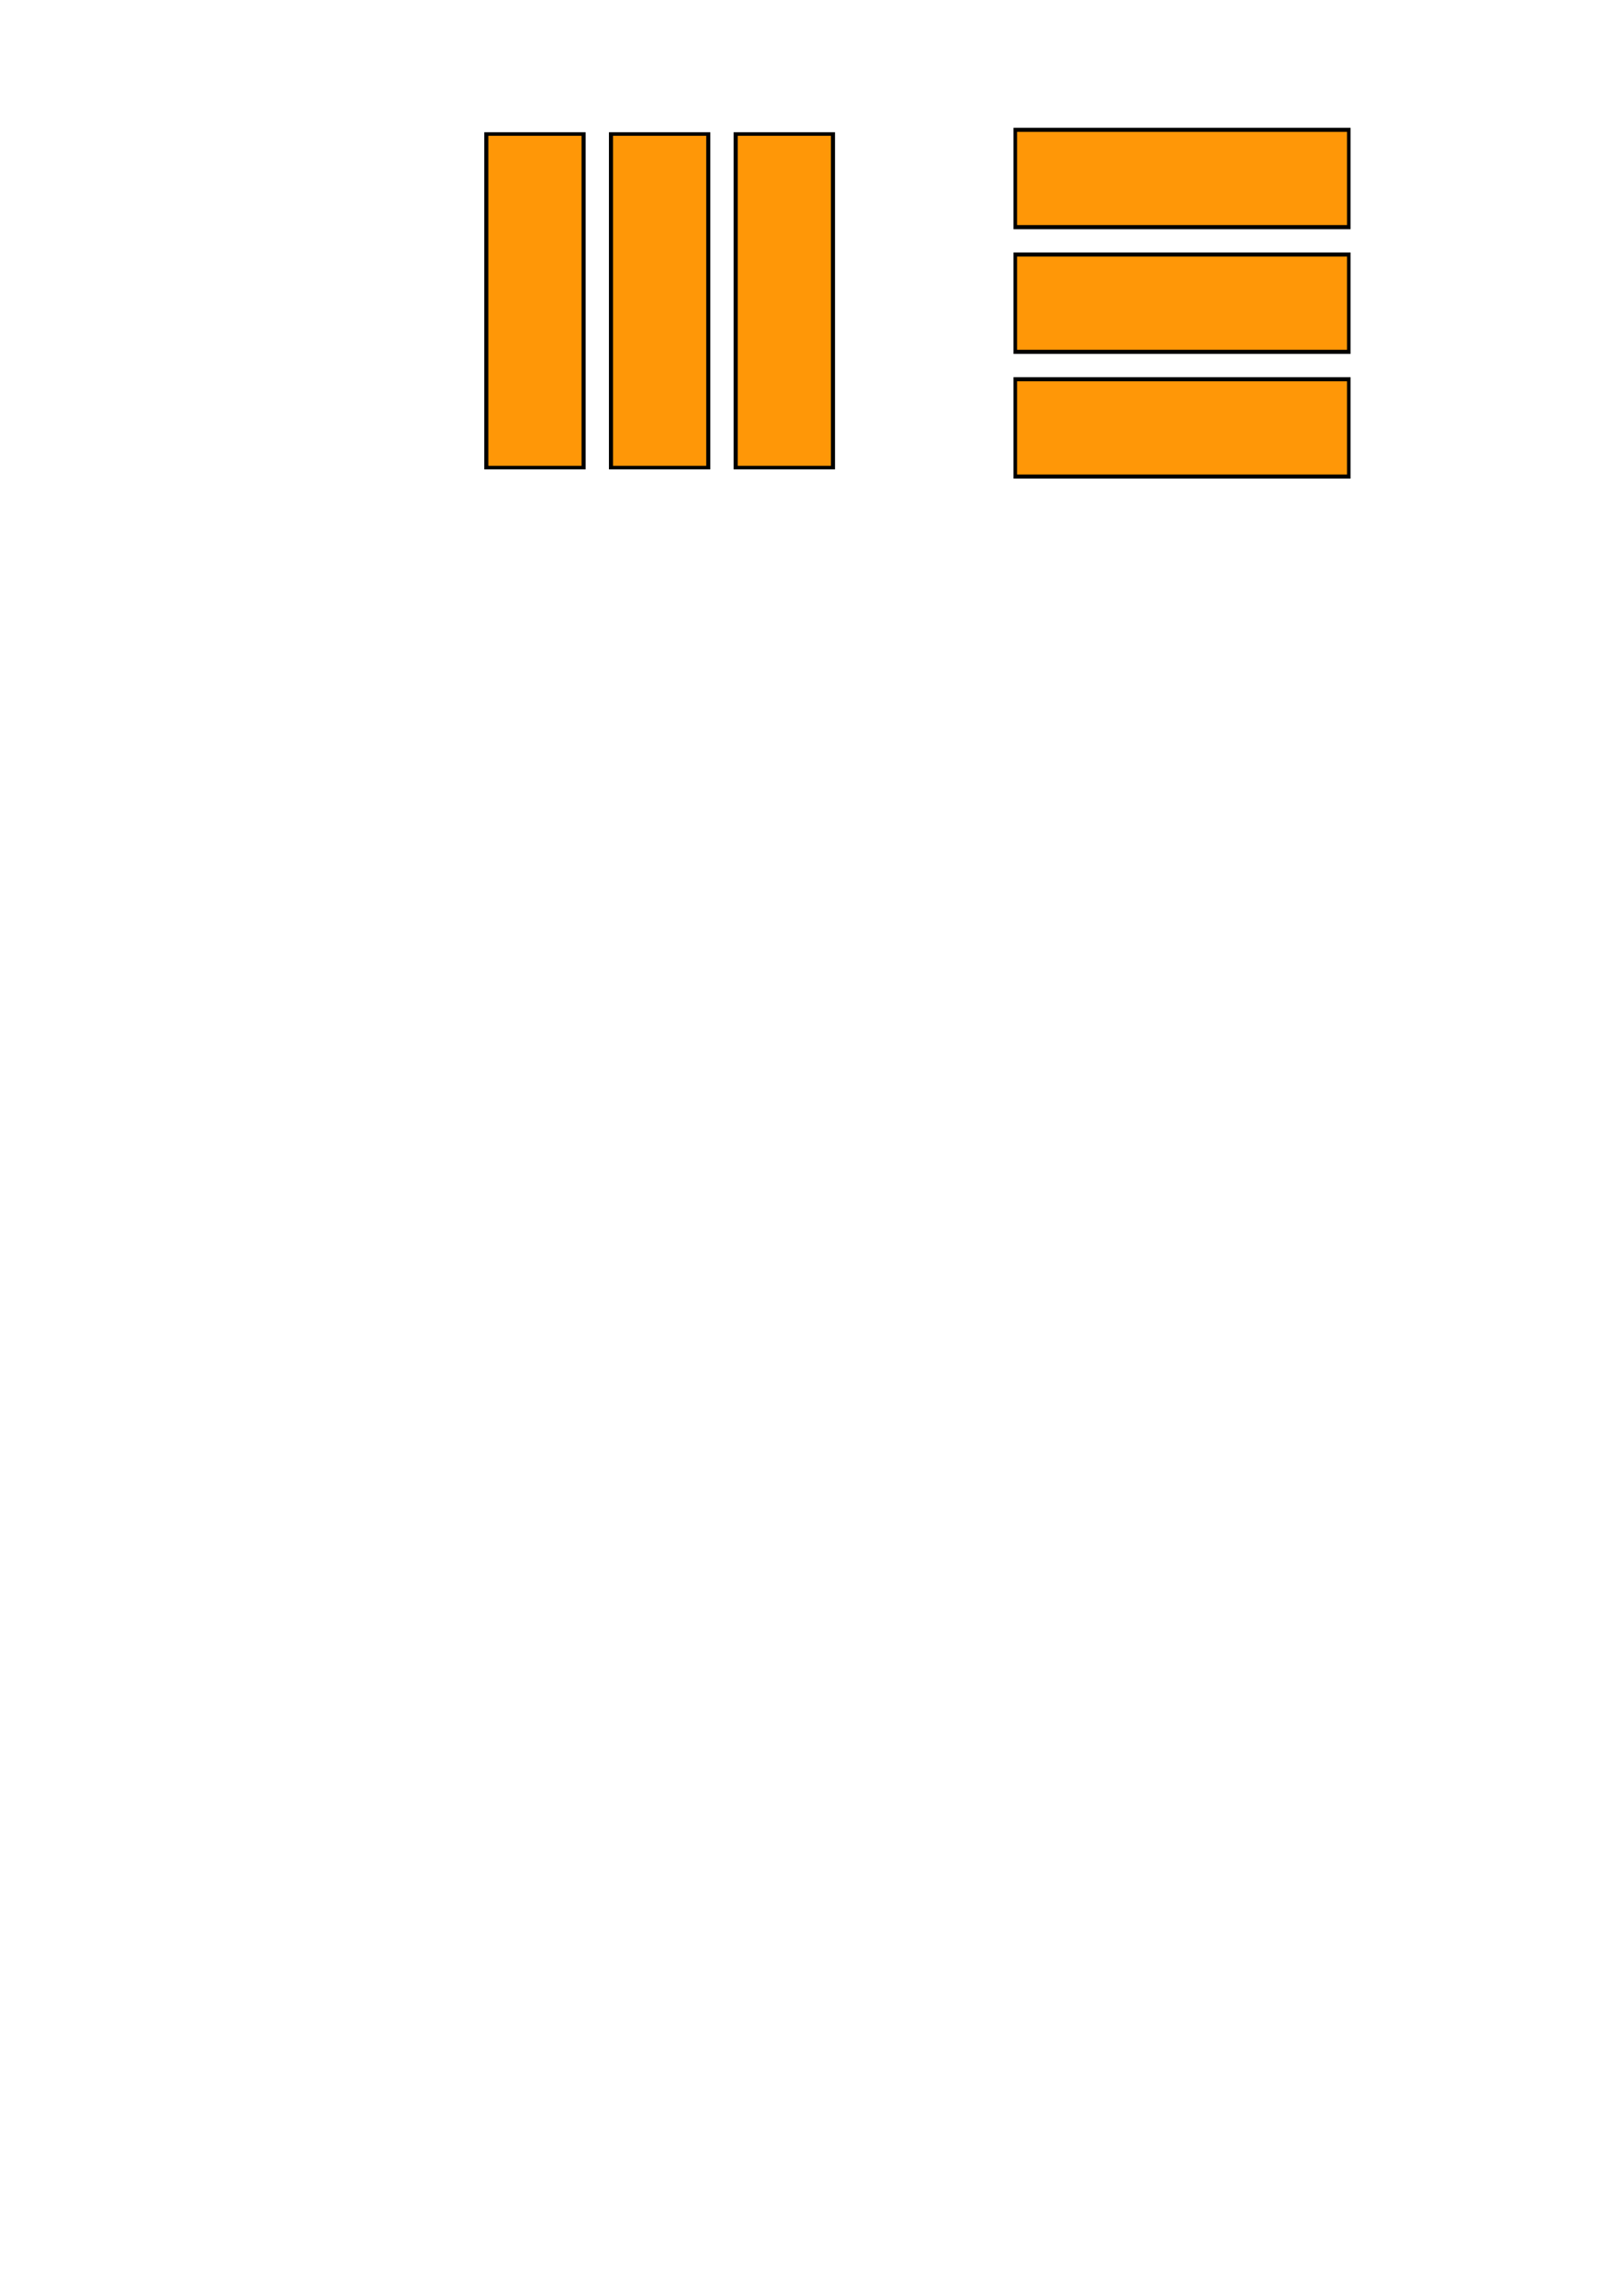 <?xml version="1.0" encoding="UTF-8" standalone="no"?>
<!-- Created with Inkscape (http://www.inkscape.org/) -->

<svg
   xmlns:dc="http://purl.org/dc/elements/1.1/"
   xmlns:cc="http://creativecommons.org/ns#"
   xmlns:rdf="http://www.w3.org/1999/02/22-rdf-syntax-ns#"
   xmlns:svg="http://www.w3.org/2000/svg"
   xmlns="http://www.w3.org/2000/svg"
   xmlns:sodipodi="http://sodipodi.sourceforge.net/DTD/sodipodi-0.dtd"
   xmlns:inkscape="http://www.inkscape.org/namespaces/inkscape"
   width="744.094"
   height="1052.362"
   id="svg2"
   version="1.1"
   inkscape:version="0.48.2 r9819"
   sodipodi:docname="but-joinvision2.svg">
  <defs
     id="defs4" />
  <sodipodi:namedview
     id="base"
     pagecolor="#ffffff"
     bordercolor="#666666"
     borderopacity="1.0"
     inkscape:pageopacity="0.0"
     inkscape:pageshadow="2"
     inkscape:zoom="1.0812941"
     inkscape:cx="221.72016"
     inkscape:cy="902.85714"
     inkscape:document-units="px"
     inkscape:current-layer="layer1"
     showgrid="false"
     inkscape:window-width="1440"
     inkscape:window-height="855"
     inkscape:window-x="0"
     inkscape:window-y="26"
     inkscape:window-maximized="1" />
  <g
     inkscape:label="Layer 1"
     inkscape:groupmode="layer"
     id="layer1">
    <g
       id="g3023"
       transform="matrix(0.759,0,0,0.879,192.099,28.229)"
       inkscape:export-filename="/home/max/dev/projects/tuwien/plugins/at.tuwien.prip.docwrap.ide/icons/full/docwrap/but-jv-sec.png"
       inkscape:export-xdpi="16.000168"
       inkscape:export-ydpi="16.000168">
      <rect
         inkscape:export-ydpi="6.9925542"
         inkscape:export-xdpi="6.9925542"
         inkscape:export-filename="/home/max/dev/projects/tuwien/plugins/at.tuwien.prip.docwrap.ide/icons/full/docwrap/but-jv4.png"
         ry="0"
         y="165.645"
         x="360.178"
         height="50.748"
         width="201.451"
         id="rect2985-23"
         style="fill:#ff9707;fill-opacity:1;stroke:#000000;stroke-width:2.144;stroke-miterlimit:4;stroke-opacity:1;stroke-dasharray:none;stroke-dashoffset:0" />
      <rect
         inkscape:export-ydpi="6.9925542"
         inkscape:export-xdpi="6.9925542"
         inkscape:export-filename="/home/max/dev/projects/tuwien/plugins/at.tuwien.prip.docwrap.ide/icons/full/docwrap/but-jv4.png"
         ry="0"
         y="100.614"
         x="360.178"
         height="50.748"
         width="201.451"
         id="rect2985-23-2"
         style="fill:#ff9707;fill-opacity:1;stroke:#000000;stroke-width:2.144;stroke-miterlimit:4;stroke-opacity:1;stroke-dasharray:none;stroke-dashoffset:0" />
      <rect
         inkscape:export-ydpi="6.9925542"
         inkscape:export-xdpi="6.9925542"
         inkscape:export-filename="/home/max/dev/projects/tuwien/plugins/at.tuwien.prip.docwrap.ide/icons/full/docwrap/but-jv4.png"
         ry="0"
         y="35.584"
         x="360.178"
         height="50.748"
         width="201.451"
         id="rect2985-23-8"
         style="fill:#ff9707;fill-opacity:1;stroke:#000000;stroke-width:2.144;stroke-miterlimit:4;stroke-opacity:1;stroke-dasharray:none;stroke-dashoffset:0" />
    </g>
    <g
       id="g3023-4"
       transform="matrix(0,0.759,-0.879,0,413.164,-211.934)"
       inkscape:export-filename="/home/max/dev/projects/tuwien/plugins/at.tuwien.prip.docwrap.ide/icons/full/docwrap/but-jv-sec.png"
       inkscape:export-xdpi="16.000168"
       inkscape:export-ydpi="16.000168">
      <rect
         inkscape:export-ydpi="6.9925542"
         inkscape:export-xdpi="6.9925542"
         inkscape:export-filename="/home/max/dev/projects/tuwien/plugins/at.tuwien.prip.docwrap.ide/icons/full/docwrap/but-jv4.png"
         ry="0"
         y="165.645"
         x="360.178"
         height="50.748"
         width="201.451"
         id="rect2985-23-7"
         style="fill:#ff9707;fill-opacity:1;stroke:#000000;stroke-width:2.144;stroke-miterlimit:4;stroke-opacity:1;stroke-dasharray:none;stroke-dashoffset:0" />
      <rect
         inkscape:export-ydpi="6.9925542"
         inkscape:export-xdpi="6.9925542"
         inkscape:export-filename="/home/max/dev/projects/tuwien/plugins/at.tuwien.prip.docwrap.ide/icons/full/docwrap/but-jv4.png"
         ry="0"
         y="100.614"
         x="360.178"
         height="50.748"
         width="201.451"
         id="rect2985-23-2-7"
         style="fill:#ff9707;fill-opacity:1;stroke:#000000;stroke-width:2.144;stroke-miterlimit:4;stroke-opacity:1;stroke-dasharray:none;stroke-dashoffset:0" />
      <rect
         inkscape:export-ydpi="6.9925542"
         inkscape:export-xdpi="6.9925542"
         inkscape:export-filename="/home/max/dev/projects/tuwien/plugins/at.tuwien.prip.docwrap.ide/icons/full/docwrap/but-jv4.png"
         ry="0"
         y="35.584"
         x="360.178"
         height="50.748"
         width="201.451"
         id="rect2985-23-8-5"
         style="fill:#ff9707;fill-opacity:1;stroke:#000000;stroke-width:2.144;stroke-miterlimit:4;stroke-opacity:1;stroke-dasharray:none;stroke-dashoffset:0" />
    </g>
  </g>
</svg>
